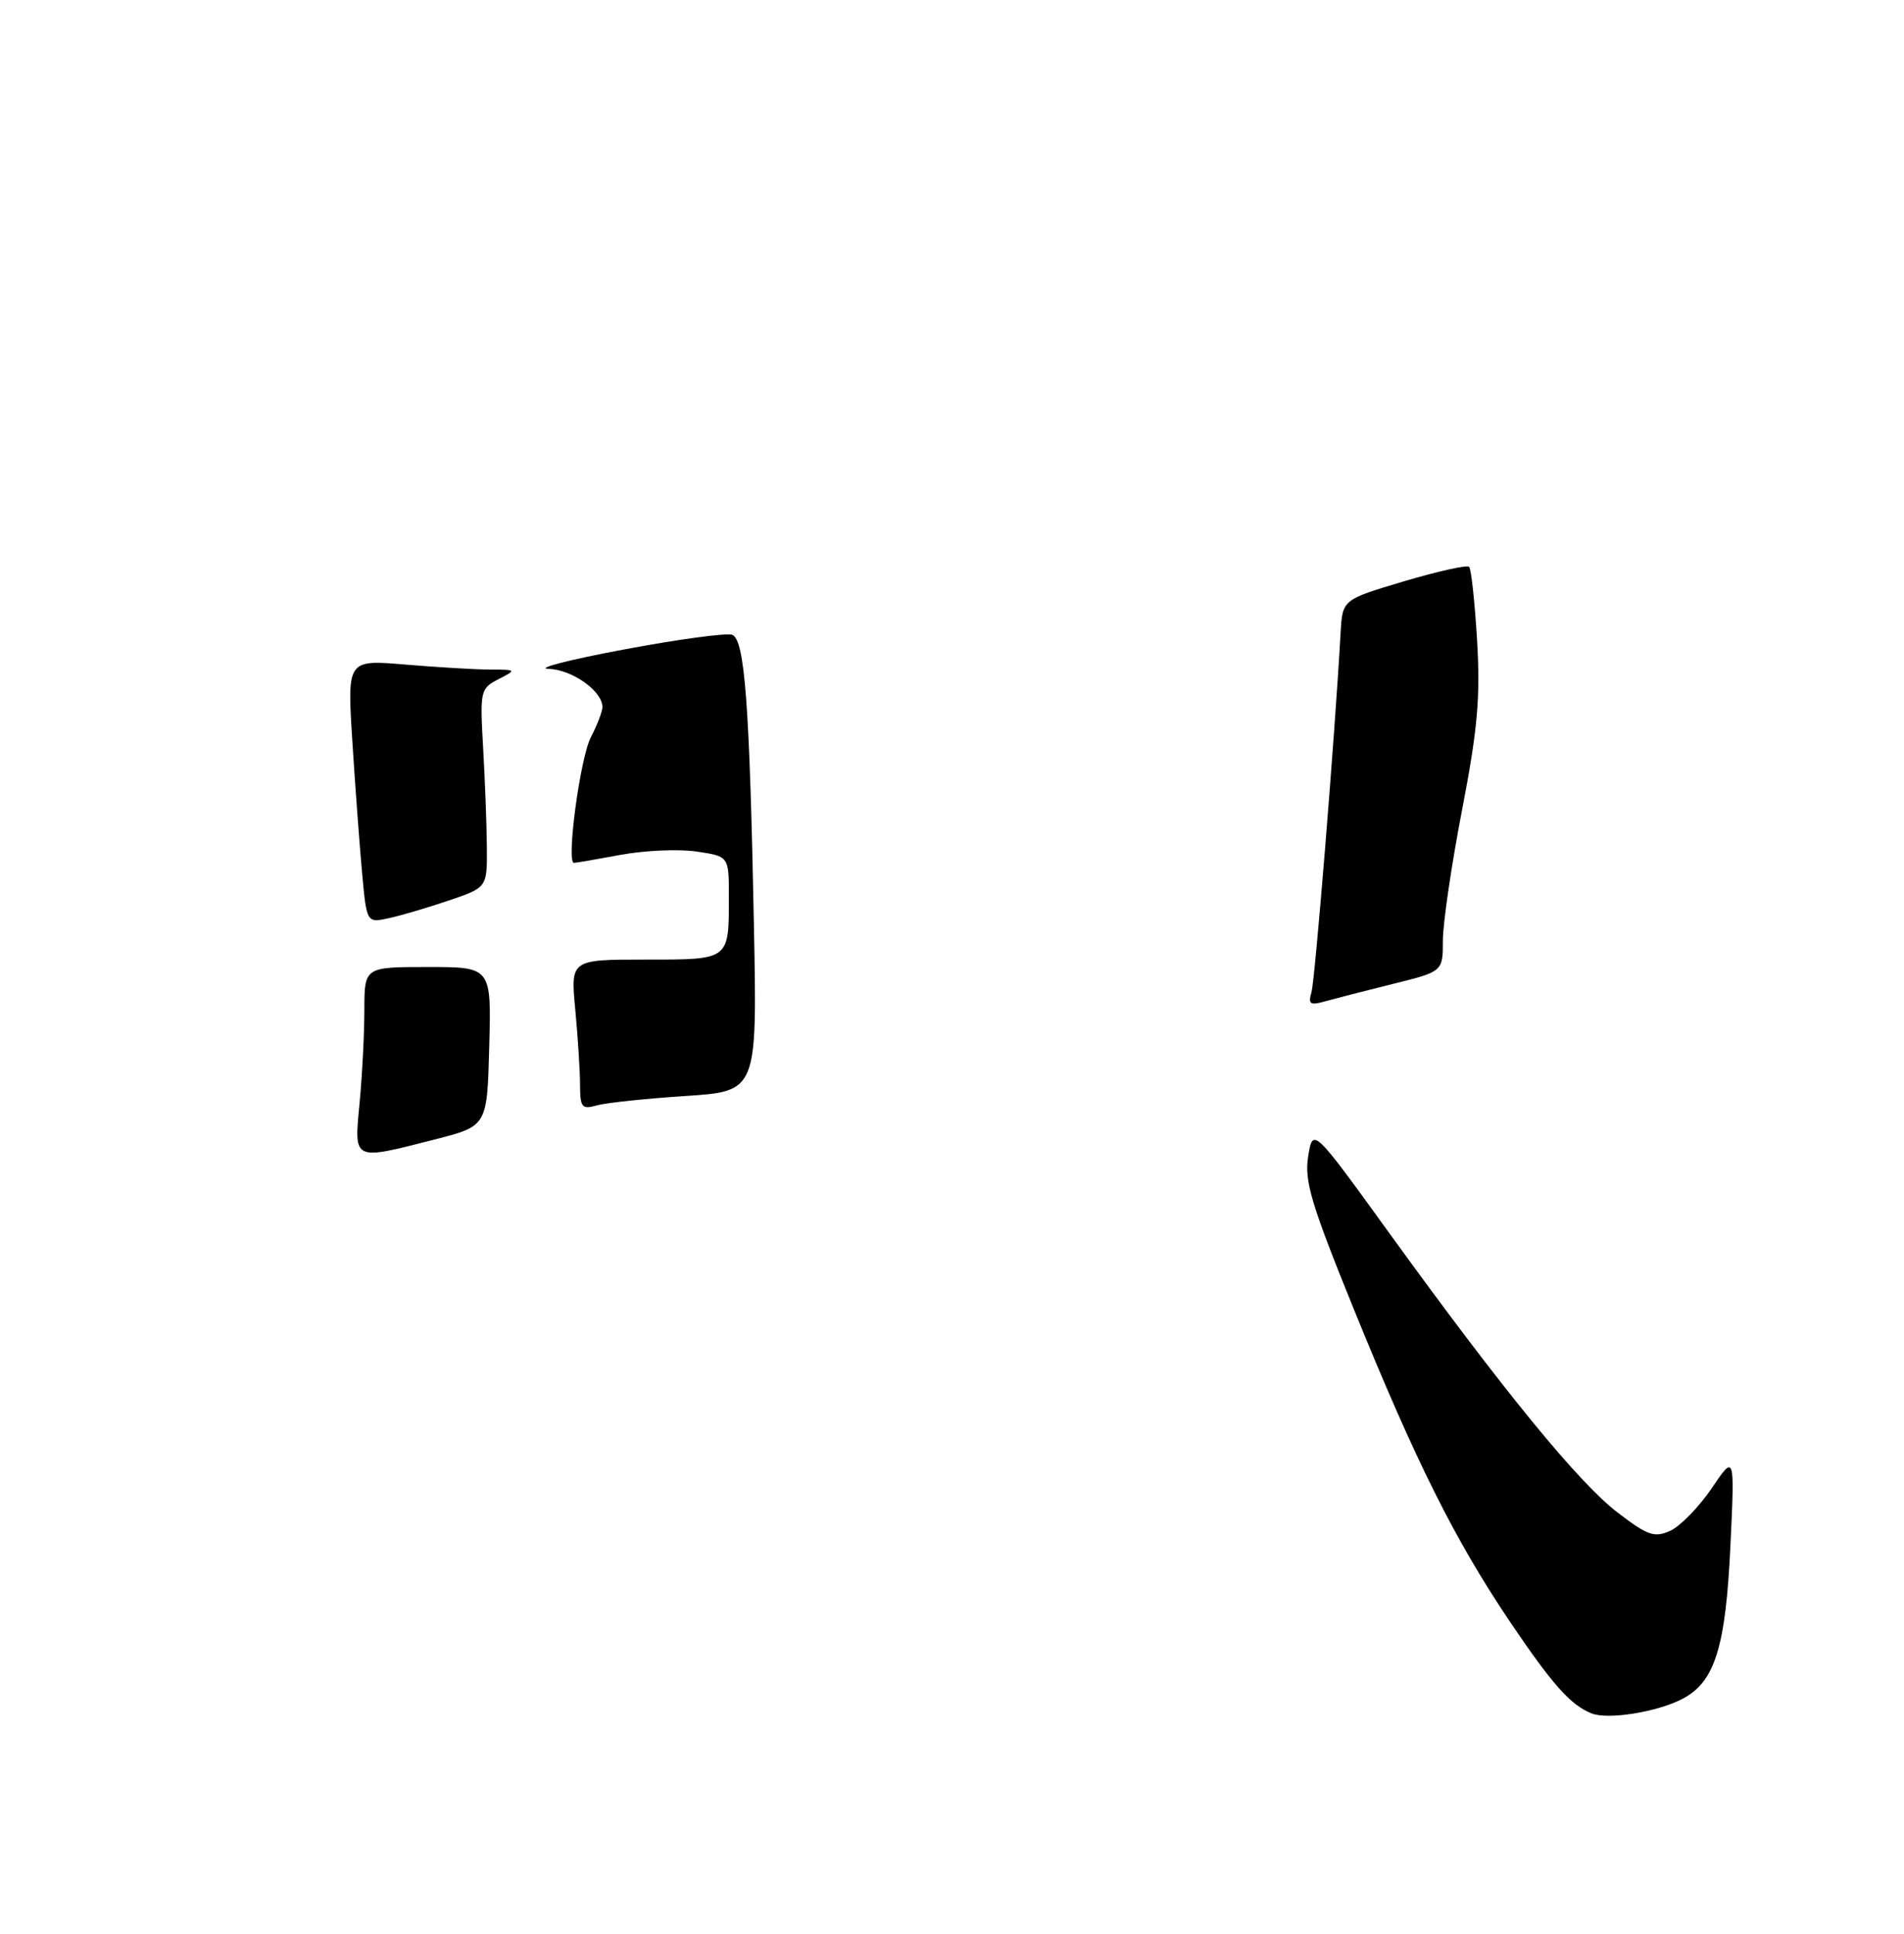 <?xml version="1.0" encoding="UTF-8" standalone="no"?>
<!DOCTYPE svg PUBLIC "-//W3C//DTD SVG 1.1//EN" "http://www.w3.org/Graphics/SVG/1.1/DTD/svg11.dtd" >
<svg xmlns="http://www.w3.org/2000/svg" xmlns:xlink="http://www.w3.org/1999/xlink" version="1.1" viewBox="0 0 256 260">
 <g >
 <path fill="currentColor"
d=" M 226.18 228.40 C 230.57 226.14 232.03 221.47 232.67 207.65 C 233.24 195.50 233.24 195.50 230.14 200.08 C 228.43 202.60 225.93 205.16 224.59 205.78 C 222.45 206.75 221.56 206.45 217.50 203.34 C 212.25 199.34 202.01 186.80 186.84 165.83 C 176.52 151.56 176.52 151.56 175.89 155.45 C 175.36 158.75 176.27 161.82 182.00 175.93 C 190.35 196.49 195.59 206.98 202.99 217.97 C 208.73 226.48 211.16 229.21 214.00 230.34 C 216.20 231.21 222.77 230.17 226.18 228.40 Z  M 48.35 148.25 C 48.70 144.54 48.99 138.91 48.99 135.75 C 49.00 130.00 49.00 130.00 57.53 130.00 C 66.07 130.00 66.07 130.00 65.78 140.69 C 65.50 151.38 65.50 151.38 58.50 153.17 C 47.34 156.02 47.60 156.15 48.35 148.25 Z  M 77.99 145.87 C 77.99 144.01 77.70 139.46 77.35 135.75 C 76.71 129.00 76.71 129.00 86.75 129.00 C 98.18 129.00 98.00 129.13 98.00 120.48 C 98.00 115.12 98.00 115.12 93.69 114.48 C 91.32 114.12 86.73 114.32 83.50 114.91 C 80.27 115.51 77.43 116.00 77.17 116.00 C 76.11 116.00 78.00 101.90 79.44 99.12 C 80.30 97.46 81.00 95.63 81.00 95.05 C 81.00 92.90 76.91 90.00 73.75 89.92 C 71.96 89.87 76.48 88.70 83.80 87.33 C 91.11 85.95 97.71 85.06 98.45 85.34 C 100.14 85.99 100.79 94.72 101.37 124.60 C 101.80 146.71 101.80 146.71 92.15 147.34 C 86.84 147.69 81.49 148.25 80.25 148.60 C 78.24 149.17 78.00 148.88 77.99 145.87 Z  M 176.33 133.40 C 176.81 131.78 179.47 99.02 180.25 85.06 C 180.50 80.61 180.50 80.61 188.76 78.15 C 193.31 76.80 197.25 75.92 197.53 76.20 C 197.81 76.47 198.29 80.93 198.60 86.10 C 199.05 93.74 198.68 98.00 196.58 108.88 C 195.16 116.24 194.00 124.15 194.00 126.44 C 194.00 130.61 194.00 130.61 187.25 132.28 C 183.54 133.20 179.44 134.26 178.14 134.62 C 176.15 135.19 175.86 134.99 176.33 133.40 Z  M 48.68 117.30 C 48.34 113.56 47.75 105.59 47.37 99.59 C 46.68 88.68 46.68 88.68 54.49 89.34 C 58.79 89.70 63.92 90.01 65.90 90.01 C 69.47 90.03 69.48 90.04 67.00 91.32 C 64.59 92.56 64.52 92.87 64.96 100.55 C 65.21 104.92 65.44 110.93 65.46 113.90 C 65.50 119.30 65.50 119.30 60.40 121.04 C 57.60 121.99 53.96 123.07 52.30 123.43 C 49.30 124.09 49.30 124.09 48.68 117.30 Z "/>
</g>
</svg>